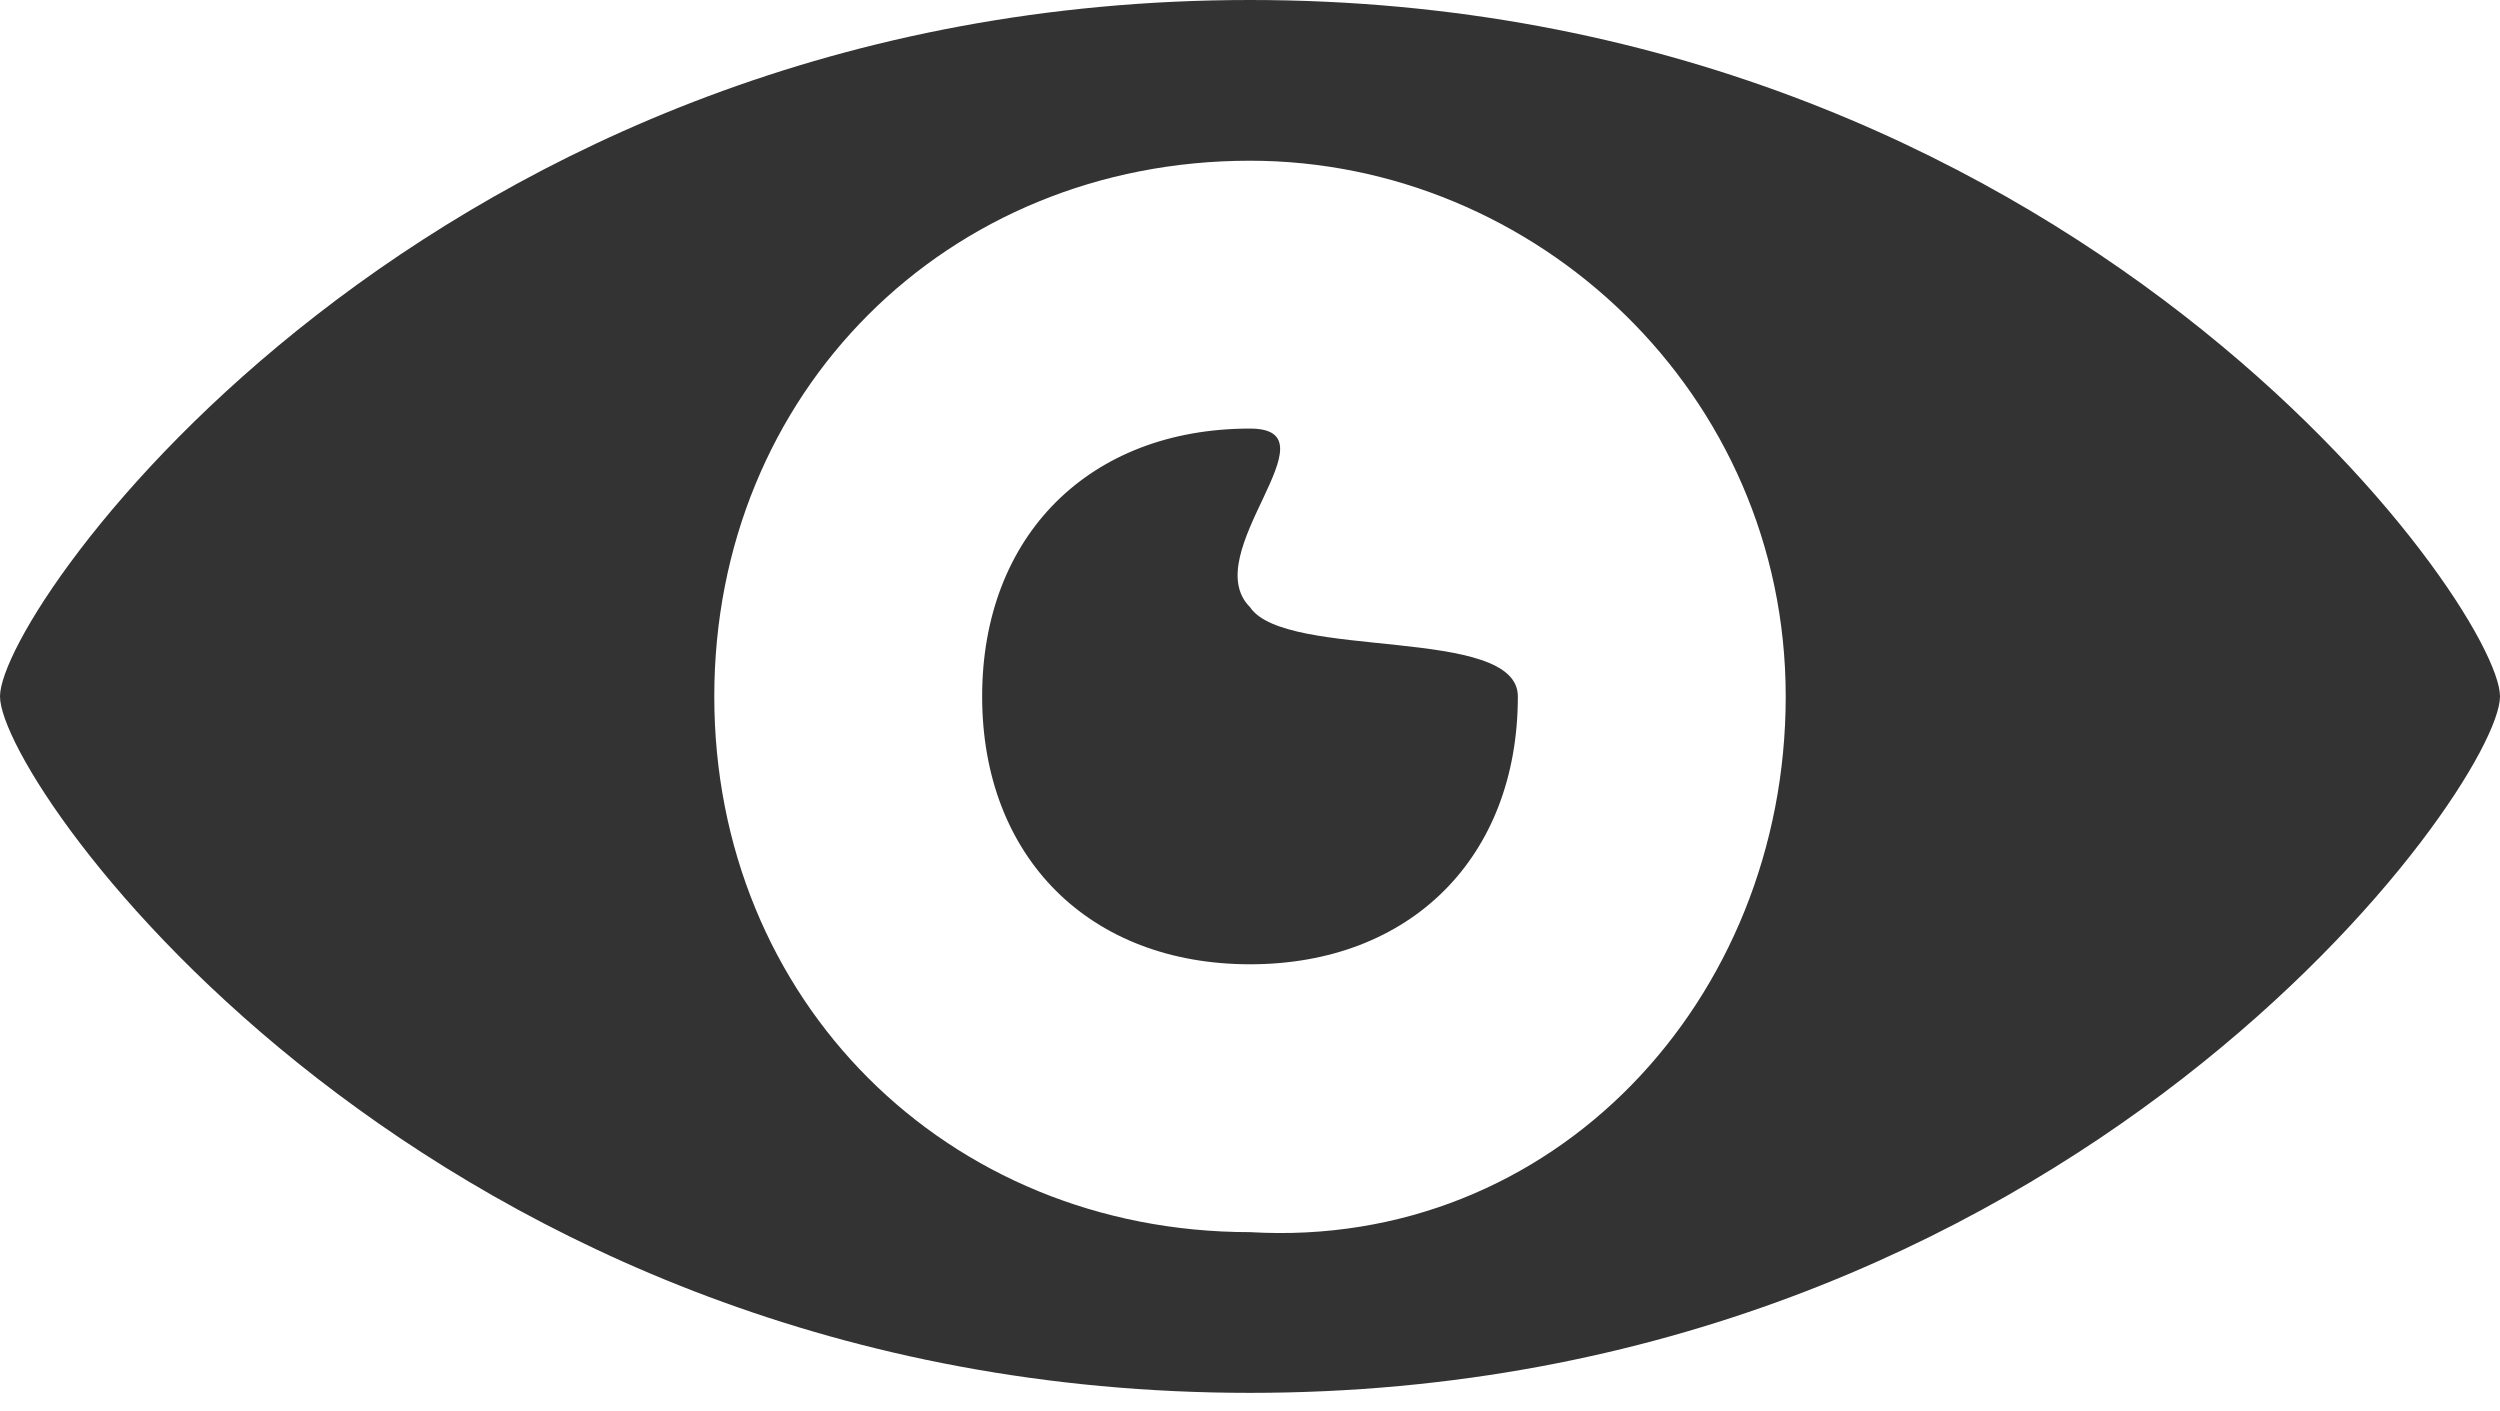 <?xml version="1.0" encoding="utf-8"?>
<!-- Generator: Adobe Illustrator 23.0.0, SVG Export Plug-In . SVG Version: 6.00 Build 0)  -->
<svg version="1.1" id="图层_1" xmlns="http://www.w3.org/2000/svg" xmlns:xlink="http://www.w3.org/1999/xlink" x="0px" y="0px"
	 viewBox="0 0 14 7.9" style="enable-background:new 0 0 14 7.9;" xml:space="preserve">
<style type="text/css">
	.st0{fill:#333333;}
</style>
<path class="st0" d="M7,0C2.4,0,0,3.4,0,3.9s2.4,3.9,7,3.9s7-3.4,7-3.9S11.6,0,7,0z M7,6.9c-1.7,0-3-1.3-3-3c0-1.7,1.3-3,3-3
	c1.6,0,3,1.3,3,3C10,5.6,8.7,7,7,6.9z M7,3.4c-0.3-0.3,0.5-1,0-1c-0.9,0-1.5,0.6-1.5,1.5S6.1,5.4,7,5.4s1.5-0.6,1.5-1.5
	C8.5,3.5,7.2,3.7,7,3.4z"/>
</svg>
